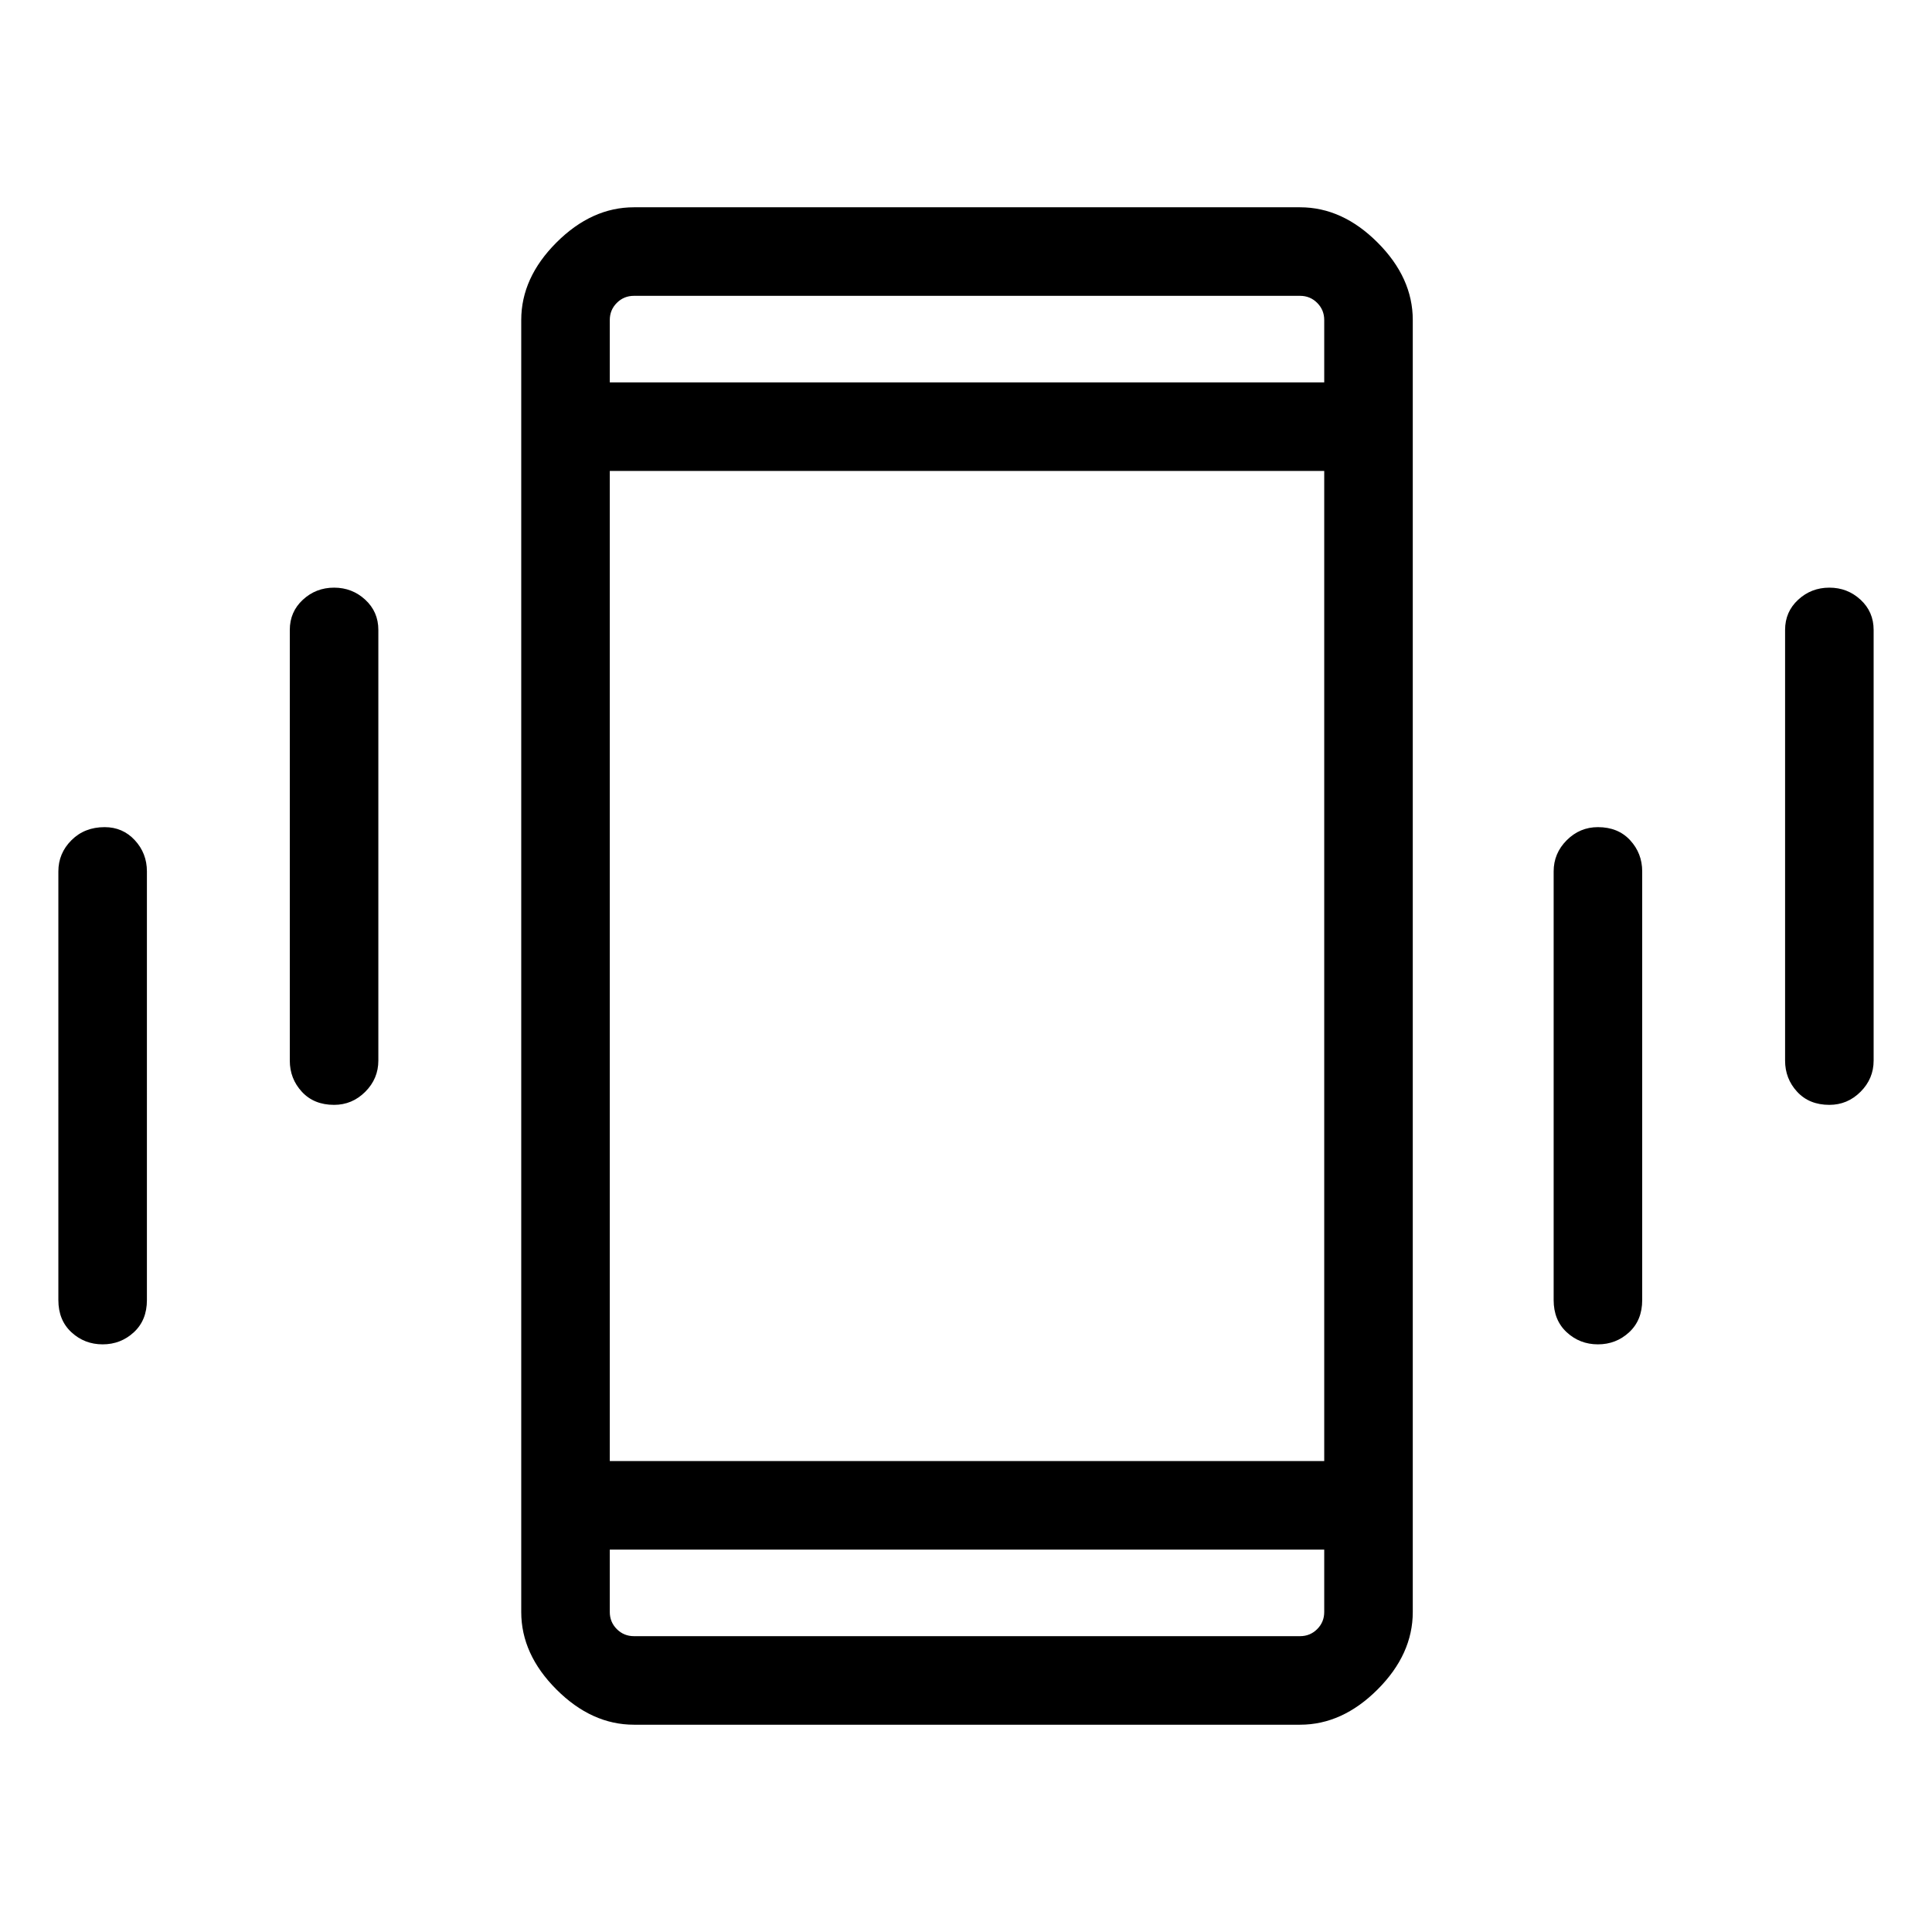 <svg xmlns="http://www.w3.org/2000/svg" height="48" width="48"><path d="M8.3 27.45q-.5 0-.8-.325-.3-.325-.3-.775v-10.7q0-.45.325-.75t.775-.3q.45 0 .775.3t.325.75v10.7q0 .45-.325.775t-.775.325ZM2.55 33.4q-.45 0-.775-.3t-.325-.8V21.65q0-.45.325-.775t.825-.325q.45 0 .75.325t.3.775V32.3q0 .5-.325.8-.325.3-.775.3Zm42.9-5.95q-.5 0-.8-.325-.3-.325-.3-.775v-10.7q0-.45.325-.75t.775-.3q.45 0 .775.3t.325.75v10.7q0 .45-.325.775t-.775.325ZM39.7 33.4q-.45 0-.775-.3t-.325-.8V21.65q0-.45.325-.775t.775-.325q.5 0 .8.325.3.325.3.775V32.3q0 .5-.325.8-.325.3-.775.3Zm-23.95 9.45q-1.05 0-1.925-.875t-.875-1.925V7.95q0-1.05.875-1.925t1.925-.875H32.3q1.05 0 1.925.875T35.1 7.95v32.1q0 1.05-.875 1.925t-1.925.875Zm-.6-6.55H32.9V11.7H15.15Zm0-26.8H32.9V7.95q0-.25-.175-.425T32.3 7.35H15.75q-.25 0-.425.175t-.175.425Zm17.75 29H15.15v1.55q0 .25.175.425t.425.175H32.3q.25 0 .425-.175t.175-.425ZM15.15 7.35V9.5 7.35Zm0 33.3V38.5v2.15Z"/></svg>